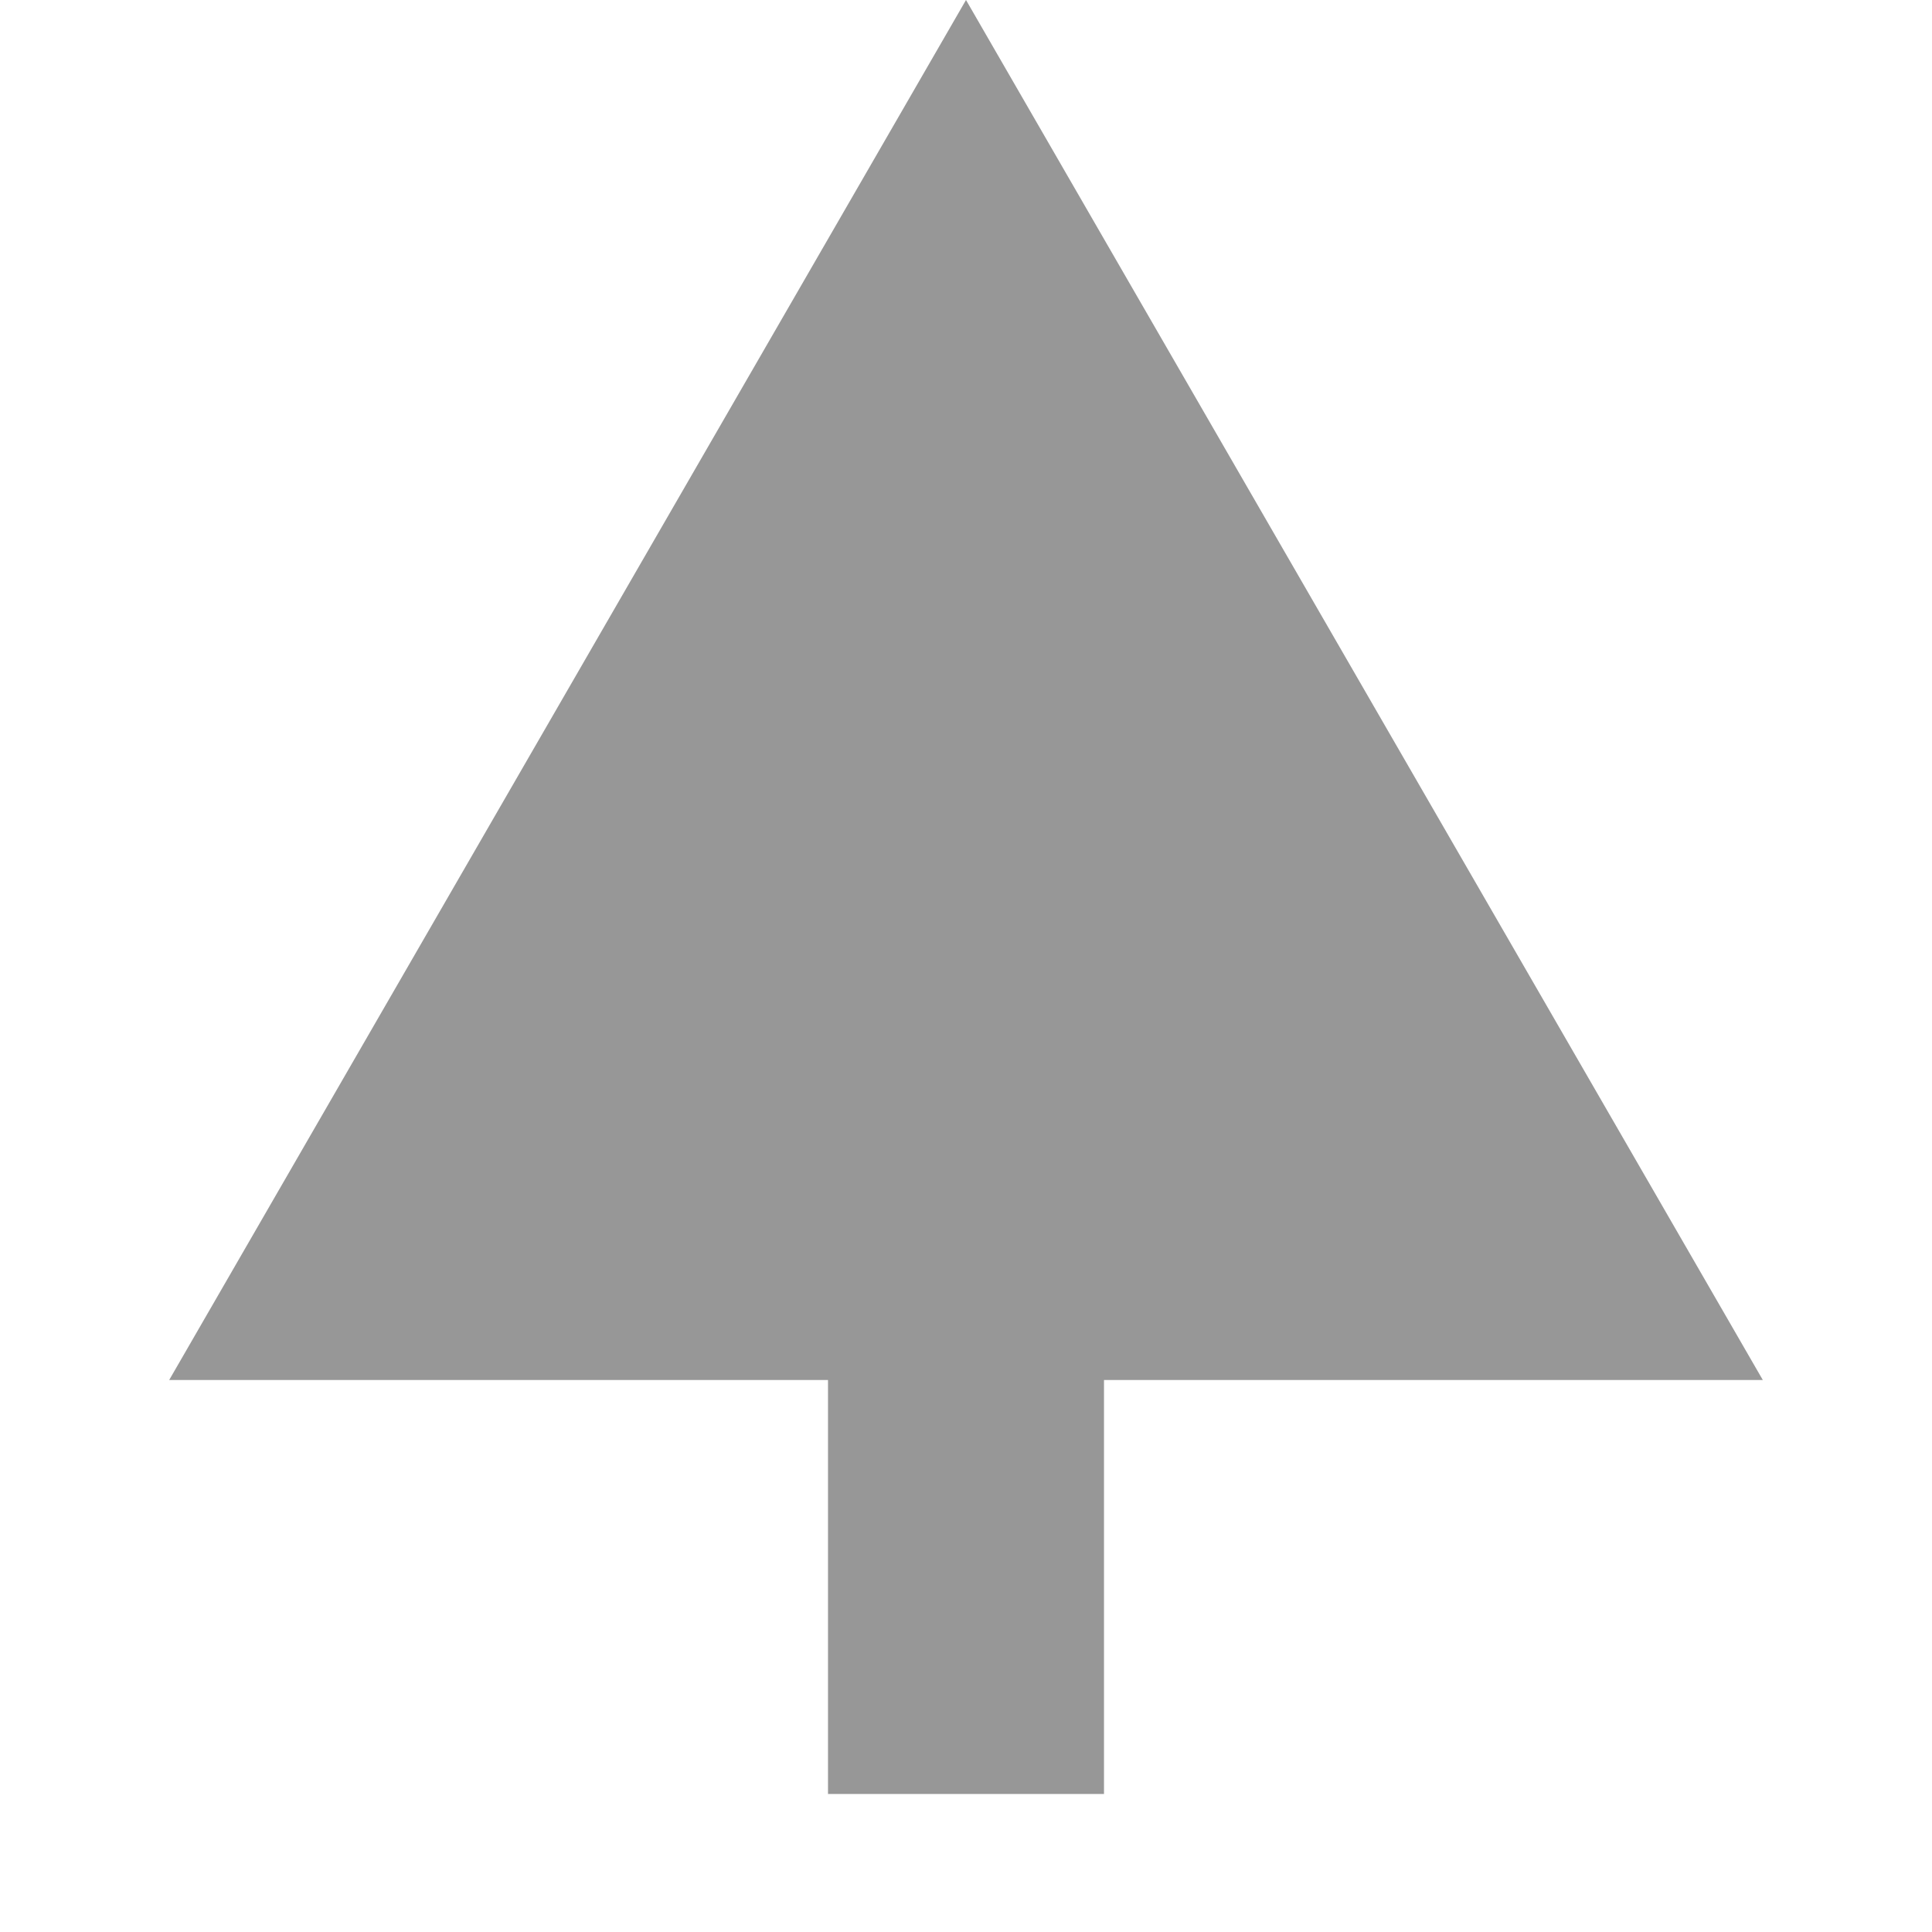 <svg width="7" height="7" viewBox="0 0 7 7" fill="none" xmlns="http://www.w3.org/2000/svg">
    <path d="M3 6L3 6.5L4 6.5L4 6L3 6ZM3.5 0L0.613 5L6.387 5L3.5 0ZM4 6L4 4.5L3 4.5L3 6L4 6Z" fill="#979797"/>
</svg>
